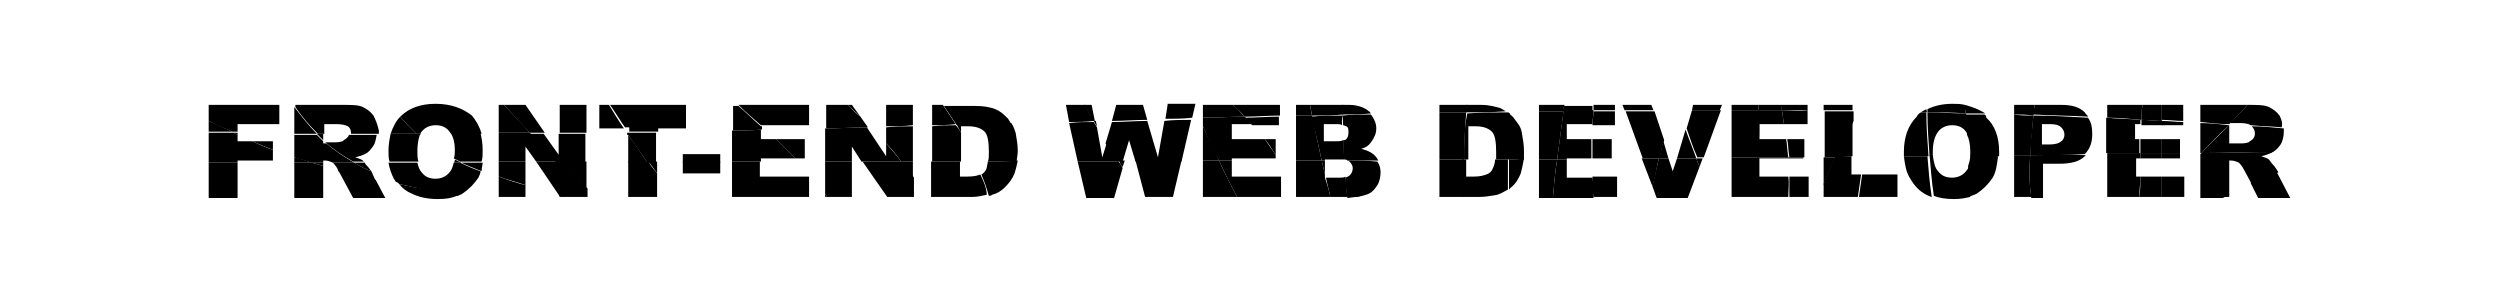 <?xml version="1.0" encoding="iso-8859-1"?>
<!-- Generator: Adobe Illustrator 16.0.0, SVG Export Plug-In . SVG Version: 6.00 Build 0)  -->
<!DOCTYPE svg PUBLIC "-//W3C//DTD SVG 1.1//EN" "http://www.w3.org/Graphics/SVG/1.1/DTD/svg11.dtd">
<svg version="1.1" id="Layer_1" xmlns="http://www.w3.org/2000/svg" xmlns:xlink="http://www.w3.org/1999/xlink" x="0px" y="0px"
	 width="233.6px" height="28.3px" viewBox="0 0 233.6 28.3" style="enable-background:new 0 0 233.6 28.3;" xml:space="preserve">
<path d="M22.2,12.6v-0.2c-0.2,0-0.3,0-0.5,0C21.8,12.4,22,12.5,22.2,12.6z"/>
<path d="M26.1,11.7V9.8h-6.6v1.5c0.7,0.4,1.5,0.7,2.2,1c0.2,0,0.3,0,0.5,0v-0.7H26.1z"/>
<path d="M19.5,15.2c0.9,0,1.8,0,2.7,0v-0.2h3.3v-1c-0.6-0.2-1.3-0.5-1.9-0.8h-1.4v-0.6c-0.2-0.1-0.3-0.2-0.5-0.2c-0.7,0-1.5,0-2.2,0
	V15.2z"/>
<path d="M19.5,12.3c0.7,0,1.5,0,2.2,0c-0.7-0.3-1.5-0.7-2.2-1V12.3z"/>
<path d="M19.5,15.2v3.3h2.7v-3.3C21.3,15.2,20.4,15.2,19.5,15.2z"/>
<path d="M25.5,14v-0.8h-1.9C24.2,13.5,24.8,13.7,25.5,14z"/>
<path d="M27.5,14.7v0.5c0.5,0,1.1,0,1.6,0C28.6,15,28,14.8,27.5,14.7z"/>
<path d="M27.5,15.2v3.3h2.7v-3c-0.4-0.1-0.7-0.2-1.1-0.3C28.6,15.2,28,15.2,27.5,15.2z"/>
<path d="M31.6,15.9l1.4,2.6h3l-0.9-1.7C33.9,16.5,32.7,16.2,31.6,15.9z"/>
<path d="M30.2,15.5v-0.3c-0.4,0-0.7,0-1.1,0C29.5,15.3,29.8,15.4,30.2,15.5z"/>
<path d="M33.1,15.2c-0.7,0-1.3,0-2,0c0.1,0.1,0.3,0.3,0.5,0.7l0,0.1c1.2,0.3,2.3,0.6,3.5,0.9L34.7,16C34.1,15.8,33.6,15.5,33.1,15.2
	z"/>
<path d="M27.5,14.7c0.5,0.2,1.1,0.3,1.6,0.5c0.4,0,0.7,0,1.1,0V15h0.2c0.2,0,0.5,0.1,0.7,0.2c0,0,0,0,0,0c0.7,0,1.3,0,2,0
	c-0.9-0.5-1.8-1.1-2.6-1.8h-0.3v-0.2c-0.2-0.2-0.4-0.4-0.6-0.6c-0.7,0-1.4,0-2.1,0V14.7z"/>
<path d="M27.5,12.5c0.7,0,1.4,0,2.1,0c-0.7-0.7-1.4-1.6-2.1-2.5V12.5z"/>
<path d="M34.7,16c-0.1-0.1-0.2-0.3-0.4-0.5c-0.1-0.1-0.2-0.2-0.2-0.3c-0.3,0-0.7,0-1,0C33.6,15.5,34.1,15.8,34.7,16L34.7,16z"/>
<path d="M32.4,12.9c-0.1,0.1-0.3,0.2-0.4,0.3c-0.3,0.1-0.6,0.1-0.7,0.1h-0.9c0.8,0.7,1.7,1.3,2.6,1.8c0.3,0,0.7,0,1,0
	C34,15.1,33.9,15,33.9,15c-0.1-0.1-0.4-0.2-0.7-0.3c0.4-0.1,0.7-0.2,0.9-0.3c0.4-0.2,0.6-0.5,0.8-0.8c0.2-0.3,0.2-0.6,0.3-1
	c-0.9,0-1.8,0-2.6,0C32.6,12.7,32.5,12.8,32.4,12.9z"/>
<path d="M30.2,13.1v-0.6c-0.2,0-0.4,0-0.6,0C29.8,12.7,30,12.9,30.2,13.1z"/>
<path d="M34.9,10.8c-0.3-0.4-0.6-0.6-1-0.8s-1.1-0.2-1.9-0.2h-4.4V10c0.6,0.9,1.3,1.7,2.1,2.5c0.2,0,0.4,0,0.6,0v-0.9h1.2
	c0.5,0,0.8,0.1,1,0.2s0.3,0.4,0.3,0.6c0,0,0,0,0,0.1c0.9,0,1.8,0,2.6,0c0-0.1,0-0.2,0-0.3C35.3,11.7,35.1,11.2,34.9,10.8z"/>
<path d="M42.8,18.2C42.8,18.2,42.8,18.2,42.8,18.2c-0.9-0.2-1.8-0.3-2.8-0.5C41,17.9,41.9,18.1,42.8,18.2z"/>
<path d="M37.3,17.2c0.3,0.4,0.7,0.7,1.2,0.9c0.6,0.3,1.4,0.5,2.4,0.5c0.8,0,1.4-0.1,2-0.4c-0.9-0.1-1.9-0.3-2.8-0.5
	C39.1,17.6,38.2,17.4,37.3,17.2z"/>
<path d="M37.3,17.2c0.9,0.2,1.9,0.4,2.8,0.5c-1-0.2-2-0.5-3-0.8C37.1,17,37.2,17.1,37.3,17.2z"/>
<path d="M42.5,14c0,0.3,0,0.6-0.1,0.8c0.2,0.1,0.4,0.2,0.6,0.3c0.7,0,1.4,0,2,0c0.1-0.3,0.1-0.7,0.1-1.1c0-0.6-0.1-1.1-0.2-1.6
	c-0.9,0-1.8,0-2.8,0C42.4,12.9,42.5,13.4,42.5,14z"/>
<path d="M40.7,9.7c-1.4,0-2.5,0.4-3.3,1.2c0,0,0,0,0,0c0.5,0.6,1,1.1,1.5,1.6c0.1,0,0.2,0,0.4,0c0-0.1,0.1-0.2,0.1-0.2
	c0.3-0.4,0.8-0.6,1.3-0.6c0.6,0,1,0.2,1.3,0.6c0.1,0.1,0.1,0.2,0.2,0.2c0.9,0,1.8,0,2.8,0c-0.2-0.7-0.5-1.2-0.9-1.7
	C43.2,10.1,42.1,9.7,40.7,9.7z"/>
<path d="M39.2,12.7c0-0.1,0.1-0.1,0.1-0.2c-0.1,0-0.2,0-0.4,0C39,12.6,39.1,12.7,39.2,12.7z"/>
<path d="M45.1,15.2c-0.7,0-1.4,0-2,0c0.6,0.3,1.2,0.5,1.9,0.8C45,15.7,45.1,15.4,45.1,15.2z"/>
<path d="M37.4,10.9c-0.4,0.4-0.7,1-0.9,1.6c0.8,0,1.6,0,2.4,0C38.4,12,37.9,11.5,37.4,10.9z"/>
<path d="M36.5,12.5c-0.1,0.5-0.2,1-0.2,1.6c0,0.4,0,0.7,0.1,1c0.9,0,1.8,0,2.7,0c-0.1-0.3-0.1-0.6-0.1-1c0-0.6,0.1-1.1,0.2-1.4
	c-0.1-0.1-0.2-0.1-0.2-0.2C38.1,12.5,37.3,12.5,36.5,12.5z"/>
<path d="M42.4,15.2c-0.1,0.4-0.2,0.7-0.4,0.9c-0.3,0.4-0.8,0.6-1.3,0.6c-0.6,0-1-0.2-1.3-0.6c-0.2-0.2-0.3-0.5-0.4-0.9
	c-0.9,0-1.8,0-2.7,0c0.1,0.6,0.3,1.1,0.5,1.5c0.1,0.1,0.1,0.2,0.2,0.3c1,0.3,2,0.6,3,0.8c0.9,0.2,1.8,0.3,2.8,0.5
	c0.1-0.1,0.3-0.1,0.4-0.2c0.6-0.4,1.1-0.9,1.5-1.5c0.1-0.2,0.2-0.4,0.2-0.6c-0.6-0.2-1.3-0.5-1.9-0.8C42.8,15.2,42.6,15.2,42.4,15.2
	z"/>
<path d="M42.5,14.9c0,0.1,0,0.2-0.1,0.3c0.2,0,0.4,0,0.7,0C42.9,15.1,42.7,15,42.5,14.9z"/>
<path d="M46.6,18.4h2.5v-1.1c-0.8-0.2-1.7-0.5-2.5-0.8V18.4z"/>
<path d="M49.1,9.8h-2c0.8,0.9,1.6,1.8,2.4,2.6c0.5,0,0.9,0,1.4,0L49.1,9.8z"/>
<path d="M52.3,14.6l-1.5-2.1c-0.5,0-0.9,0-1.4,0c0.9,0.9,1.7,1.8,2.6,2.7c0.9,0,1.8,0,2.7,0v-2.7c-0.8,0-1.7,0-2.5,0V14.6z"/>
<path d="M52.3,9.8v2.6c0.8,0,1.7,0,2.5,0V9.8H52.3z"/>
<path d="M54.8,15.1c-0.9,0-1.8,0-2.7,0c0.9,0.9,1.8,1.7,2.7,2.5V15.1z"/>
<path d="M46.6,15.1c0.8,0,1.7,0,2.5,0v-1.4l1,1.4c0.7,0,1.4,0,2,0c-0.9-0.9-1.8-1.8-2.6-2.7c-1,0-1.9,0-2.9,0V15.1z"/>
<path d="M46.6,9.8v2.6c1,0,1.9,0,2.9,0c-0.8-0.9-1.6-1.7-2.4-2.6H46.6z"/>
<path d="M46.6,16.5c0.8,0.3,1.7,0.5,2.5,0.8v-2.2c-0.8,0-1.7,0-2.5,0V16.5z"/>
<path d="M50.1,15.1l2.1,3.1c0.3,0.1,0.5,0.2,0.8,0.2h1.9v-0.8c-0.9-0.8-1.8-1.6-2.7-2.5C51.5,15.1,50.8,15.1,50.1,15.1z"/>
<path d="M52.3,18.4H53c-0.3-0.1-0.5-0.2-0.8-0.2L52.3,18.4z"/>
<path d="M64.1,12V9.8h-7.1c0.5,0.7,0.9,1.4,1.4,2.1h0.4v0.4c0.9,0,1.8,0,2.7,0V12H64.1z"/>
<path d="M58.7,12.6c0.6,0.9,1.2,1.7,1.8,2.6c0.3,0,0.6,0,0.8,0v-2.8c-0.9,0-1.8,0-2.7,0V12.6z"/>
<path d="M61.4,15.1c-0.3,0-0.6,0-0.8,0c0.3,0.4,0.6,0.8,0.8,1.1V15.1z"/>
<path d="M58.7,12.6v2.6c0.6,0,1.2,0,1.8,0C59.9,14.3,59.3,13.4,58.7,12.6z"/>
<path d="M58.7,15.1v3.1c0.4,0,0.9-0.1,1.3-0.1c-0.4,0-0.9,0.1-1.3,0.1v0.2h2.7v-2.2c-0.3-0.4-0.6-0.7-0.8-1.1
	C59.9,15.1,59.3,15.1,58.7,15.1z"/>
<path d="M56.9,9.8H56V12h2.3C57.8,11.3,57.4,10.6,56.9,9.8z"/>
<path d="M67.3,14.4h-3.5v0.8c1.2,0,2.3,0,3.5,0V14.4z"/>
<path d="M63.8,15.1v1.1h3.5v-1.1C66.2,15.1,65,15.1,63.8,15.1z"/>
<path d="M71.1,11.7h4.5V9.8H69C69.7,10.5,70.4,11.1,71.1,11.7L71.1,11.7z"/>
<path d="M71.1,11.8c-0.7-0.6-1.4-1.3-2.1-1.9h-0.5v2.3c0.9,0,1.8,0,2.7-0.1V11.8z"/>
<path d="M68.4,12.2v2.9c0.9,0,1.8,0,2.7,0v-0.3h3.2c-0.6-0.6-1.2-1.2-1.8-1.8h-1.4v-0.9C70.2,12.2,69.3,12.2,68.4,12.2z"/>
<path d="M71.1,15.1c-0.9,0-1.8,0-2.7,0v3.3h7.2v-1.9h-4.6V15.1z"/>
<path d="M75.2,14.8V13h-2.7c0.6,0.6,1.2,1.2,1.8,1.8H75.2z"/>
<path d="M77.1,18.4h0.2c-0.1-0.1-0.1-0.2-0.2-0.3V18.4z"/>
<path d="M79.6,9.8h-0.4c0.4,0.4,0.8,0.7,1.2,1.1L79.6,9.8z"/>
<path d="M77.1,18.1c0.1,0.1,0.1,0.2,0.2,0.3h2.3v-3.3c-0.8,0-1.7,0-2.5,0V18.1z"/>
<path d="M80.6,15.1l2.3,3.3h2.5v-1.8c-0.3-0.5-0.7-1-1.1-1.5C83,15.1,81.8,15.1,80.6,15.1z"/>
<path d="M77.1,15.1c0.8,0,1.7,0,2.5,0v-1.4l0.9,1.4c1.2,0,2.4,0,3.7,0c-0.4-0.6-0.9-1.1-1.4-1.7v1.2L81,11.9c-1.3,0-2.6,0.1-3.9,0.1
	V15.1z"/>
<path d="M79.2,9.8h-2V12c1.3,0,2.6-0.1,3.9-0.1l-0.7-1C80,10.6,79.6,10.2,79.2,9.8z"/>
<path d="M85.3,15.1c-0.4,0-0.7,0-1.1,0c0.4,0.5,0.8,1,1.1,1.5V15.1z"/>
<path d="M82.8,13.4c0.5,0.5,1,1.1,1.4,1.7c0.4,0,0.7,0,1.1,0v-3.3c-0.8,0-1.7,0-2.5,0.1V13.4z"/>
<path d="M82.8,9.8v2c0.8,0,1.7,0,2.5-0.1V9.8H82.8z"/>
<path d="M87.1,15.1c0.9,0,1.8,0,2.7,0v-2.7c-0.1-0.2-0.3-0.5-0.5-0.7c-0.7,0-1.5,0-2.2,0.1V15.1z"/>
<path d="M87.1,9.8v1.9c0.7,0,1.5,0,2.2-0.1c-0.4-0.6-0.8-1.2-1.2-1.8H87.1z"/>
<path d="M91.6,16.3c-0.2,0.1-0.6,0.2-1.2,0.2h-0.7v-1.4c-0.9,0-1.8,0-2.7,0v3.3h3.9c0.4,0,0.8-0.1,1.3-0.2
	C92.2,17.6,91.9,16.9,91.6,16.3C91.7,16.3,91.7,16.3,91.6,16.3z"/>
<path d="M89.8,12.4v-0.6h0.7c0.7,0,1.2,0.2,1.5,0.5s0.4,1,0.4,1.9c0,0.4,0,0.7-0.1,0.9c0.9,0,1.8,0,2.7,0c0-0.3,0.1-0.6,0.1-1
	c0-0.6-0.1-1.1-0.2-1.7c-0.1-0.3-0.2-0.6-0.4-0.9c-1.7,0-3.4,0.1-5.1,0.1C89.5,11.9,89.7,12.2,89.8,12.4z"/>
<path d="M93,10.2c-0.5-0.2-1.1-0.3-1.9-0.3h-2.9c0.4,0.6,0.8,1.2,1.2,1.8c1.7,0,3.4-0.1,5.1-0.1c-0.1-0.2-0.2-0.3-0.3-0.5
	C93.8,10.7,93.5,10.4,93,10.2z"/>
<path d="M92.3,15.1c0,0.2-0.1,0.4-0.1,0.6c-0.1,0.3-0.3,0.5-0.5,0.6c0.3,0.7,0.5,1.3,0.7,2c0.1,0,0.2,0,0.3-0.1
	c0.4-0.1,0.8-0.3,1.2-0.7s0.7-0.8,0.9-1.3c0.1-0.3,0.2-0.7,0.3-1.2C94.1,15.1,93.2,15.1,92.3,15.1z"/>
<path d="M102.5,11.8l-0.1-0.5c-0.1,0-0.1,0-0.2,0C102.3,11.5,102.4,11.7,102.5,11.8z"/>
<path d="M101.3,9.8c0.3,0.5,0.6,1,0.8,1.5c0.1,0,0.1,0,0.2,0l-0.3-1.5H101.3z"/>
<path d="M100.7,15.1l0.8,3.4h2.6l0.8-2.8c-0.1-0.2-0.2-0.4-0.4-0.6C103.2,15.1,102,15.1,100.7,15.1z"/>
<path d="M100.7,15.1c1.3,0,2.5,0,3.8,0c-0.4-0.6-0.8-1.1-1.1-1.7l-0.4,1.3l-0.5-2.8c-0.1-0.2-0.2-0.3-0.3-0.5c-0.8,0-1.5,0-2.3,0.1
	L100.7,15.1z"/>
<path d="M99.6,9.8l0.3,1.6c0.8,0,1.5,0,2.3-0.1c-0.3-0.5-0.6-1-0.8-1.5H99.6z"/>
<path d="M104.9,15.6l0.2-0.6c-0.2,0-0.4,0-0.5,0C104.6,15.2,104.7,15.4,104.9,15.6z"/>
<path d="M106.1,15l0.9,3.4h2.6l0.8-3.4C109,15,107.6,15,106.1,15z"/>
<path d="M108.2,14.7l-1-3.4c-1.1,0-2.2,0.1-3.3,0.1l-0.6,2c0.4,0.6,0.7,1.2,1.1,1.7c0.2,0,0.4,0,0.5,0l0.6-2l0.6,2
	c1.4,0,2.9,0,4.3,0l0.9-3.9c-0.8,0-1.7,0-2.5,0.1L108.2,14.7z"/>
<path d="M106.8,9.8h-2.5l-0.4,1.5c1.1,0,2.2-0.1,3.3-0.1L106.8,9.8z"/>
<path d="M109.1,9.8l-0.2,1.3c0.8,0,1.7,0,2.5-0.1l0.3-1.3H109.1z"/>
<path d="M115.2,9.8c0.4,0.4,0.8,0.7,1.1,1.1c1.1,0,2.2-0.1,3.3-0.1v-1H115.2z"/>
<path d="M117,11.7h2.5v-0.8c-1.1,0-2.2,0.1-3.3,0.1C116.5,11.2,116.8,11.4,117,11.7z"/>
<path d="M119.2,13h-1c0.4,0.5,0.7,1,1,1.5V13z"/>
<path d="M112.4,15c0.5,0,1,0,1.5,0c-0.5-1.1-1-2.2-1.5-3.2V15z"/>
<path d="M112.4,15v3.4h3.2c-0.6-1.1-1.2-2.3-1.7-3.4C113.4,15,112.9,15,112.4,15z"/>
<path d="M112.4,11.8c0.5,1.1,0.9,2.2,1.5,3.2c0.4,0,0.8,0,1.2,0v-0.2h4.1v-0.3c-0.3-0.5-0.7-1-1-1.5h-3.1v-1.4h1.9
	c-0.2-0.2-0.5-0.5-0.7-0.7c-1.3,0-2.6,0.1-3.9,0.1V11.8z"/>
<path d="M112.4,9.8v1.2c1.3,0,2.6-0.1,3.9-0.1c-0.4-0.4-0.7-0.8-1.1-1.1H112.4z"/>
<path d="M115.1,15c-0.4,0-0.8,0-1.2,0c0.5,1.1,1.1,2.3,1.7,3.4h4.1v-1.9h-4.6V15z"/>
<path d="M121.1,15c0.8,0,1.6,0,2.4,0c-0.3-1.4-0.6-2.7-0.9-4.2c-0.5,0-1,0-1.5,0V15z"/>
<path d="M121.1,9.8v1c0.5,0,1,0,1.5,0c-0.1-0.3-0.1-0.6-0.2-1H121.1z"/>
<path d="M123.8,16.6v-0.3c-0.1-0.4-0.2-0.9-0.3-1.3c-0.8,0-1.6,0-2.4,0v3.4h3.2C124.2,17.8,124,17.2,123.8,16.6L123.8,16.6z"/>
<path d="M125.2,16.6h-1.3c0.1,0.6,0.3,1.2,0.4,1.8h1.4c0.1,0,0.1,0,0.2,0c-0.1-0.6-0.1-1.3-0.2-1.9
	C125.6,16.6,125.4,16.6,125.2,16.6z"/>
<path d="M123.8,15c-0.1,0-0.2,0-0.3,0c0.1,0.4,0.2,0.9,0.3,1.3V15z"/>
<path d="M123.5,15c0.1,0,0.2,0,0.3,0v-0.1h1.3c0.2,0,0.3,0,0.5,0c0-0.6-0.1-1.2-0.1-1.8c-0.2,0.1-0.4,0.1-0.6,0.1h-1.2v-1.6h1.2
	c0.2,0,0.4,0,0.5,0.1c0-0.3,0-0.6,0-0.9c-1,0-1.9,0-2.9,0.1C122.9,12.2,123.2,13.6,123.5,15z"/>
<path d="M122.4,9.8c0.1,0.3,0.1,0.6,0.2,1c1,0,1.9,0,2.9-0.1c0-0.3,0-0.6,0-0.9H122.4z"/>
<path d="M125.5,11.7c0.1,0,0.2,0.1,0.3,0.1c0.2,0.1,0.2,0.3,0.2,0.6c0,0.3-0.1,0.5-0.2,0.6c-0.1,0.1-0.2,0.1-0.3,0.1
	c0,0.6,0,1.2,0.1,1.8c0.1,0,0.2,0,0.3,0.1c1,0,1.9,0,2.9,0c-0.1-0.1-0.1-0.2-0.2-0.3c-0.3-0.4-0.7-0.6-1.4-0.8
	c0.4-0.1,0.7-0.3,0.9-0.6c0.3-0.4,0.5-0.8,0.5-1.3c0-0.5-0.2-0.9-0.5-1.3c-0.9,0-1.8,0-2.7,0.1C125.5,11.1,125.5,11.4,125.5,11.7z"
	/>
<path d="M126.1,9.8h-0.7c0,0.3,0,0.6,0,0.9c0.9,0,1.8,0,2.7-0.1c-0.1-0.1-0.1-0.2-0.2-0.2C127.6,10.1,126.9,9.8,126.1,9.8z"/>
<path d="M125.9,15c0.1,0,0.2,0.1,0.2,0.1c0.2,0.2,0.3,0.4,0.3,0.6c0,0.3-0.1,0.5-0.3,0.7c-0.1,0.1-0.2,0.1-0.4,0.2
	c0,0.6,0.1,1.3,0.2,1.9c0.2,0,0.5-0.1,1-0.1c0.4-0.1,0.8-0.2,1-0.3c0.4-0.2,0.6-0.5,0.8-0.8s0.3-0.8,0.3-1.2c0-0.4-0.1-0.7-0.3-1
	C127.8,15,126.9,15,125.9,15z"/>
<path d="M134.5,14.9c0.8,0,1.5,0,2.3,0c0-1.5,0.1-2.9,0.2-4.4c-0.8,0-1.7,0-2.5,0V14.9z"/>
<path d="M134.5,9.8v0.7c0.8,0,1.7,0,2.5,0c0-0.2,0-0.5,0.1-0.7H134.5z"/>
<path d="M136.8,14.9c-0.8,0-1.5,0-2.3,0v3.5h2.3C136.8,17.3,136.8,16.1,136.8,14.9z"/>
<path d="M139.7,14.9c0,0.3-0.1,0.6-0.2,0.8c-0.1,0.3-0.3,0.5-0.6,0.6s-0.6,0.2-1.2,0.2h-0.7v-1.6c-0.1,0-0.3,0-0.4,0
	c0,1.2,0,2.3,0.1,3.5h1.6c0.5,0,1-0.1,1.6-0.2c0.3-0.1,0.7-0.3,1-0.5c0-0.9,0-1.9,0-2.8C140.6,14.9,140.1,14.9,139.7,14.9z"/>
<path d="M136.8,14.9c0.1,0,0.3,0,0.4,0v-3.1h0.7c0.7,0,1.2,0.2,1.5,0.5s0.4,1,0.4,1.9c0,0.3,0,0.5,0,0.7c0.4,0,0.9,0,1.3,0
	c0-1.4,0-2.9,0-4.3c-0.1,0-0.1-0.1-0.2-0.1c-1.3,0-2.5,0-3.8,0.1C136.8,12,136.8,13.5,136.8,14.9z"/>
<path d="M138.4,9.8h-1.4c0,0.2,0,0.5-0.1,0.7c1.3,0,2.5,0,3.8-0.1c-0.2-0.1-0.3-0.2-0.5-0.3C139.8,10,139.2,9.8,138.4,9.8z"/>
<path d="M141,14.9c0,0.9,0,1.9,0,2.8c0.1-0.1,0.1-0.1,0.2-0.2c0.4-0.3,0.7-0.8,0.9-1.3c0.1-0.4,0.2-0.8,0.3-1.4
	C141.9,14.9,141.5,14.9,141,14.9z"/>
<path d="M141.5,11.1c-0.1-0.2-0.3-0.3-0.5-0.5c0,1.4,0,2.9,0,4.3c0.5,0,0.9,0,1.4,0c0-0.2,0-0.5,0-0.8c0-0.6-0.1-1.1-0.2-1.7
	S141.8,11.5,141.5,11.1z"/>
<path d="M143.8,14.9c0.6,0,1.1,0,1.7,0c0.2-1.5,0.4-3,0.6-4.5c-0.8,0-1.5,0-2.3,0V14.9z"/>
<path d="M143.8,9.8v0.6c0.8,0,1.5,0,2.3,0c0-0.2,0-0.4,0.1-0.6H143.8z"/>
<path d="M143.8,14.9v3.6h1.3c0.1-1.2,0.2-2.4,0.4-3.6C144.9,14.9,144.3,14.9,143.8,14.9z"/>
<path d="M148.9,9.8c0,0.2,0,0.4,0,0.5c0.7,0,1.3,0,2,0V9.8H148.9z"/>
<path d="M148.8,11.7h2.1v-1.3c-0.7,0-1.3,0-2,0C148.9,10.8,148.8,11.2,148.8,11.7z"/>
<path d="M146.1,9.8c0,0.2,0,0.4-0.1,0.6c0.9,0,1.9,0,2.8,0c0-0.2,0-0.3,0-0.5H146.1z"/>
<path d="M145.5,14.9c0.3,0,0.6,0,0.9,0v-0.1h2.3c0-0.6,0-1.2,0-1.8h-2.3v-1.4h2.4c0-0.4,0.1-0.9,0.1-1.3c-0.9,0-1.9,0-2.8,0
	C145.9,11.9,145.7,13.4,145.5,14.9z"/>
<path d="M146.4,16.5v-1.6c-0.3,0-0.6,0-0.9,0c-0.2,1.2-0.3,2.4-0.4,3.6h3.8c0-0.7,0-1.3-0.1-1.9H146.4z"/>
<path d="M151,16.5h-2.2c0,0.6,0,1.3,0.1,1.9h2.2V16.5z"/>
<path d="M150.6,13h-1.8c0,0.6,0,1.2,0,1.8h1.8V13z"/>
<path d="M153.5,14.8c0.5,0,1,0,1.6,0c0.1-0.6,0.2-1.1,0.4-1.7l-0.9-2.7c-0.9,0-1.8,0-2.7,0L153.5,14.8z"/>
<path d="M151.6,9.8l0.2,0.5c0.9,0,1.8,0,2.7,0l-0.2-0.5H151.6z"/>
<path d="M155,14.8c-0.5,0-1,0-1.6,0l1,2.6C154.7,16.5,154.8,15.6,155,14.8z"/>
<path d="M159.1,14.8c-0.2,0-0.4,0-0.6,0c0.1,0.3,0.2,0.5,0.3,0.8L159.1,14.8z"/>
<path d="M160.7,10.3l0.2-0.5h-2.7l-0.1,0.5C159,10.3,159.9,10.3,160.7,10.3z"/>
<path d="M158.1,10.3l-0.5,1.7c0.3,0.9,0.6,1.8,1,2.7c0.2,0,0.4,0,0.6,0l1.6-4.4C159.9,10.3,159,10.3,158.1,10.3z"/>
<path d="M156.7,14.8c0.6,0,1.2,0,1.8,0c-0.3-0.9-0.7-1.8-1-2.7L156.7,14.8z"/>
<path d="M155.4,13.1c-0.1,0.6-0.2,1.1-0.4,1.7c0.3,0,0.6,0,0.9,0L155.4,13.1z"/>
<path d="M156.7,14.8l-0.4,1.2l-0.4-1.2c-0.3,0-0.6,0-0.9,0c-0.2,0.9-0.4,1.7-0.6,2.6l0.4,1.1h2.9l1.1-2.9c-0.1-0.3-0.2-0.5-0.3-0.8
	C157.9,14.8,157.3,14.8,156.7,14.8z"/>
<path d="M164.3,9.8h-2.5v0.5c0.8,0,1.7,0,2.5,0C164.3,10.2,164.3,10,164.3,9.8z"/>
<path d="M161.8,10.3v4.4c0.8,0,1.7,0,2.5,0c0.1-1.5,0.1-2.9,0.1-4.4C163.5,10.3,162.6,10.3,161.8,10.3z"/>
<path d="M161.8,14.7v3.7h2.2c0.1-1.2,0.2-2.5,0.3-3.7C163.4,14.7,162.6,14.7,161.8,14.7z"/>
<path d="M164.4,16.5v-1.7h2.7c0,0,0-0.1,0-0.1c-1,0-1.9,0-2.9,0c-0.1,1.2-0.2,2.5-0.3,3.7h3.2c0-0.6,0.1-1.3,0-1.9H164.4z"/>
<path d="M166.4,9.8h-2.1c0,0.2,0,0.3,0,0.5c0.7,0,1.5,0,2.2,0C166.5,10.2,166.5,10,166.4,9.8z"/>
<path d="M164.4,13v-1.4h2.3c-0.1-0.4-0.1-0.9-0.2-1.3c-0.7,0-1.5,0-2.2,0c0.1,1.5,0,2.9-0.1,4.4c1,0,1.9,0,2.9,0
	c-0.1-0.6-0.1-1.1-0.2-1.7H164.4z"/>
<path d="M168.9,9.8h-2.5c0,0.2,0.1,0.3,0.1,0.5c0.8,0,1.6,0,2.4,0V9.8z"/>
<path d="M166.5,10.3c0.1,0.4,0.1,0.9,0.2,1.3h2.2v-1.3C168.1,10.4,167.3,10.3,166.5,10.3z"/>
<path d="M168.6,13h-1.6c0.1,0.6,0.1,1.1,0.2,1.7c0.5,0,1,0,1.4,0V13z"/>
<path d="M167.1,14.7c0,0,0,0.1,0,0.1h1.4v-0.1C168.1,14.7,167.6,14.7,167.1,14.7z"/>
<path d="M169,16.5h-1.8c0,0.6,0,1.3,0,1.9h1.8V16.5z"/>
<path d="M173.1,9.8h-2.7v0.5c0.9,0,1.8,0,2.7,0V9.8z"/>
<path d="M170.5,10.4v4.3c0.4,0,0.7,0,1.1,0c0.5-1.1,1.1-2.2,1.6-3.4v-0.9C172.2,10.4,171.3,10.4,170.5,10.4z"/>
<path d="M171.5,14.7c-0.4,0-0.7,0-1.1,0v2.6C170.7,16.4,171.1,15.5,171.5,14.7z"/>
<path d="M173.1,14.6v-3.3c-0.5,1.2-1.1,2.2-1.6,3.4C172,14.7,172.6,14.6,173.1,14.6z"/>
<path d="M173.1,14.6c-0.5,0-1.1,0-1.6,0c-0.4,0.8-0.8,1.7-1.1,2.6v1.2h3.2c0.1-0.7,0.2-1.4,0.3-2.1h-0.9V14.6z"/>
<path d="M177.2,16.3H174c-0.1,0.7-0.2,1.4-0.3,2.1h3.6V16.3z"/>
<path d="M180,10.2c-0.2,0.1-0.4,0.2-0.5,0.3c0.2,0,0.4,0,0.5,0C180.1,10.4,180,10.3,180,10.2z"/>
<path d="M179.5,10.5c-0.2,0.1-0.3,0.2-0.4,0.4c-0.8,0.8-1.2,1.9-1.2,3.3c0,0.2,0,0.3,0,0.4c0.8,0,1.5,0,2.3,0
	c-0.1-1.4-0.2-2.7-0.2-4.1C179.9,10.5,179.7,10.5,179.5,10.5z"/>
<path d="M177.9,14.6c0.1,0.8,0.2,1.5,0.6,2.1c0.4,0.7,0.9,1.2,1.5,1.5c0.2,0.1,0.4,0.2,0.5,0.2c-0.2-1.3-0.3-2.5-0.4-3.8
	C179.5,14.6,178.7,14.6,177.9,14.6z"/>
<path d="M183.6,9.8c-0.4-0.1-0.8-0.1-1.2-0.1c-0.9,0-1.7,0.2-2.3,0.5c0,0.1,0,0.2,0,0.3c1.2,0,2.4,0,3.6,0.1
	C183.6,10.3,183.6,10.1,183.6,9.8z"/>
<path d="M180.1,10.5c0,1.4,0.1,2.7,0.2,4.1c0.1,0,0.2,0,0.3,0c0-0.1,0-0.3,0-0.4c0-0.9,0.2-1.5,0.5-1.9s0.8-0.6,1.3-0.6
	c0.6,0,1,0.2,1.3,0.6c0.1,0.1,0.1,0.2,0.2,0.2c0-0.6-0.1-1.3-0.2-1.9C182.5,10.6,181.3,10.5,180.1,10.5z"/>
<path d="M183.7,16c-0.3,0.4-0.8,0.6-1.3,0.6c-0.6,0-1-0.2-1.3-0.6c-0.3-0.3-0.4-0.8-0.5-1.5c-0.1,0-0.2,0-0.3,0
	c0.1,1.2,0.2,2.5,0.4,3.8c0.5,0.2,1.1,0.3,1.9,0.3c0.6,0,1.1-0.1,1.5-0.2c0-1,0-1.9,0-2.9C183.9,15.7,183.8,15.9,183.7,16z"/>
<path d="M185.4,10.7c-0.6,0-1.2,0-1.8,0c0.1,0.6,0.1,1.3,0.2,1.9c0.2,0.4,0.3,0.9,0.3,1.5c0,0.2,0,0.3,0,0.5c0.9,0,1.8,0,2.7,0
	c0-0.1,0-0.3,0-0.4c0-1.4-0.4-2.5-1.2-3.2C185.6,10.8,185.5,10.7,185.4,10.7z"/>
<path d="M183.6,9.8c0,0.3,0,0.5,0.1,0.8c0.6,0,1.2,0,1.8,0C184.9,10.2,184.3,10,183.6,9.8z"/>
<path d="M184.1,14.5c0,0.4-0.1,0.7-0.2,1c0,0.9,0,1.9,0,2.9c0.3-0.1,0.6-0.2,0.8-0.3c0.6-0.4,1.1-0.9,1.5-1.5c0.3-0.5,0.4-1.2,0.5-2
	C185.9,14.5,185,14.5,184.1,14.5z"/>
<path d="M194.8,10.5c-0.5-0.5-1.2-0.7-2.2-0.7h-2.5c0,0.3-0.1,0.6-0.1,0.9c1.7,0.1,3.4,0.1,5.1,0.2
	C195.1,10.8,194.9,10.7,194.8,10.5z"/>
<path d="M190,10.8c-0.1,1.2-0.3,2.5-0.3,3.7c1.7,0,3.4,0,5.1-0.1c0.5-0.5,0.7-1.1,0.7-1.9c0-0.6-0.1-1.1-0.4-1.5
	C193.4,10.9,191.7,10.8,190,10.8z M192.6,13.2c-0.2,0.2-0.6,0.3-1.1,0.3h-0.7v-1.9h0.8c0.5,0,0.8,0.1,1,0.3s0.3,0.4,0.3,0.7
	C192.9,12.8,192.8,13.1,192.6,13.2z"/>
<path d="M189.7,14.5c-0.1,1.3-0.1,2.6,0.1,4h1.1v-3.2h1.5c1.1,0,1.9-0.2,2.4-0.7c0,0,0.1-0.1,0.1-0.1
	C193.1,14.4,191.4,14.5,189.7,14.5z"/>
<path d="M189.7,14.5c-0.5,0-1,0-1.5,0v3.9h1.6C189.6,17.1,189.6,15.8,189.7,14.5z"/>
<path d="M190.1,9.8h-1.9v0.9c0.6,0,1.2,0,1.8,0.1C190.1,10.5,190.1,10.2,190.1,9.8z"/>
<path d="M188.2,10.7v3.8c0.5,0,1,0,1.5,0c0.1-1.2,0.2-2.5,0.3-3.7C189.4,10.8,188.8,10.8,188.2,10.7z"/>
<path d="M200.2,9.8h-3.3v1.2c1.1,0,2.1,0.1,3.2,0.2C200.1,10.8,200.1,10.3,200.2,9.8z"/>
<path d="M200,11.7c0-0.2,0-0.3,0-0.5c-1.1-0.1-2.1-0.1-3.2-0.2v3.3c1,0,2.1,0,3.1,0c0-0.4,0-0.9,0-1.3h-0.4v-1.4H200z"/>
<path d="M200,14.8c0-0.2,0-0.3,0-0.5c-1,0-2.1,0-3.1,0v4.1h3c0-0.7,0.1-1.3,0.1-1.9h-0.4v-1.7H200z"/>
<path d="M202,13h-2c0,0.4,0,0.9,0,1.3c0.7,0,1.3,0,2,0C202,13.9,202,13.5,202,13z"/>
<path d="M200,14.3c0,0.2,0,0.3,0,0.5h2c0-0.2,0-0.3,0-0.5C201.3,14.3,200.7,14.3,200,14.3z"/>
<path d="M203.7,13H202c0,0.4,0,0.9,0,1.3c0.6,0,1.1,0,1.7,0V13z"/>
<path d="M202,14.3c0,0.2,0,0.3,0,0.5h1.7v-0.5C203.1,14.3,202.6,14.3,202,14.3z"/>
<path d="M200.1,11.2c0,0.2,0,0.3,0,0.5h2c0-0.1,0-0.3,0-0.4C201.4,11.3,200.7,11.2,200.1,11.2z"/>
<path d="M202,9.8h-1.8c-0.1,0.5-0.1,0.9-0.1,1.4c0.6,0,1.3,0.1,1.9,0.1C202,10.8,202,10.3,202,9.8z"/>
<path d="M204,9.8h-2c0,0.5,0,1,0,1.4c0.7,0,1.3,0.1,2,0.1V9.8z"/>
<path d="M202,11.3c0,0.1,0,0.3,0,0.4h2v-0.3C203.3,11.4,202.7,11.3,202,11.3z"/>
<path d="M200,16.5c0,0.6,0,1.3-0.1,1.9h2.1c0-0.6,0-1.3,0-1.9H200z"/>
<path d="M204.1,16.5H202c0,0.6,0,1.3,0,1.9h2.1V16.5z"/>
<path d="M208.3,18.4v-0.3c-0.2,0.1-0.4,0.2-0.6,0.3H208.3z"/>
<path d="M210.3,17.1l0.7,1.4h3l-1.3-2.5C212,16.3,211.2,16.7,210.3,17.1z"/>
<path d="M208.3,11.6C208.3,11.6,208.3,11.6,208.3,11.6C208.3,11.6,208.3,11.6,208.3,11.6L208.3,11.6z"/>
<path d="M210.4,11.8C210.4,11.8,210.4,11.8,210.4,11.8c0.2,0.2,0.3,0.4,0.3,0.7c0,0.2-0.1,0.4-0.2,0.5s-0.3,0.2-0.4,0.3
	c-0.3,0.1-0.6,0.1-0.7,0.1h-1.1v-1.7c0,0,0,0,0,0c-0.9,0.9-1.8,1.7-2.6,2.6c2.2,0,4.5-0.1,6.7-0.1c0.3-0.2,0.5-0.4,0.7-0.7
	c0.2-0.3,0.3-0.8,0.3-1.2c0-0.1,0-0.2,0-0.3C212.3,11.9,211.4,11.8,210.4,11.8z"/>
<path d="M213,10.8c-0.3-0.4-0.6-0.6-1-0.8s-1.1-0.2-1.9-0.2H210c-0.5,0.6-1.1,1.2-1.7,1.7h1.1c0.4,0,0.8,0.1,0.9,0.2
	c1,0.1,2,0.1,2.9,0.2C213.3,11.5,213.2,11.2,213,10.8z"/>
<path d="M212.4,15.4c-0.2-0.2-0.3-0.4-0.4-0.5c-0.1-0.1-0.4-0.2-0.7-0.3c0.4-0.1,0.7-0.2,0.9-0.3c0.1,0,0.1-0.1,0.2-0.1
	c-2.2,0-4.5,0.1-6.7,0.1c0,0,0,0-0.1,0.1v4.1h2.1c0.2-0.1,0.4-0.2,0.6-0.3V15h0.2c0.2,0,0.5,0.1,0.7,0.2c0.1,0.1,0.3,0.3,0.5,0.7
	l0.7,1.3c0.8-0.4,1.6-0.7,2.5-1.1l0,0C212.7,15.8,212.6,15.6,212.4,15.4z"/>
<path d="M208.3,11.6L208.3,11.6L208.3,11.6c0.6-0.6,1.2-1.2,1.7-1.8h-4.4v1.6C206.5,11.5,207.4,11.6,208.3,11.6
	C208.3,11.6,208.3,11.6,208.3,11.6z"/>
<path d="M205.6,11.5v2.8c0,0,0,0,0.1,0c0.8-0.9,1.7-1.8,2.6-2.6C207.4,11.6,206.5,11.5,205.6,11.5z"/>
<path d="M205.7,14.3C205.7,14.3,205.6,14.3,205.7,14.3L205.7,14.3C205.6,14.3,205.7,14.3,205.7,14.3z"/>
</svg>
